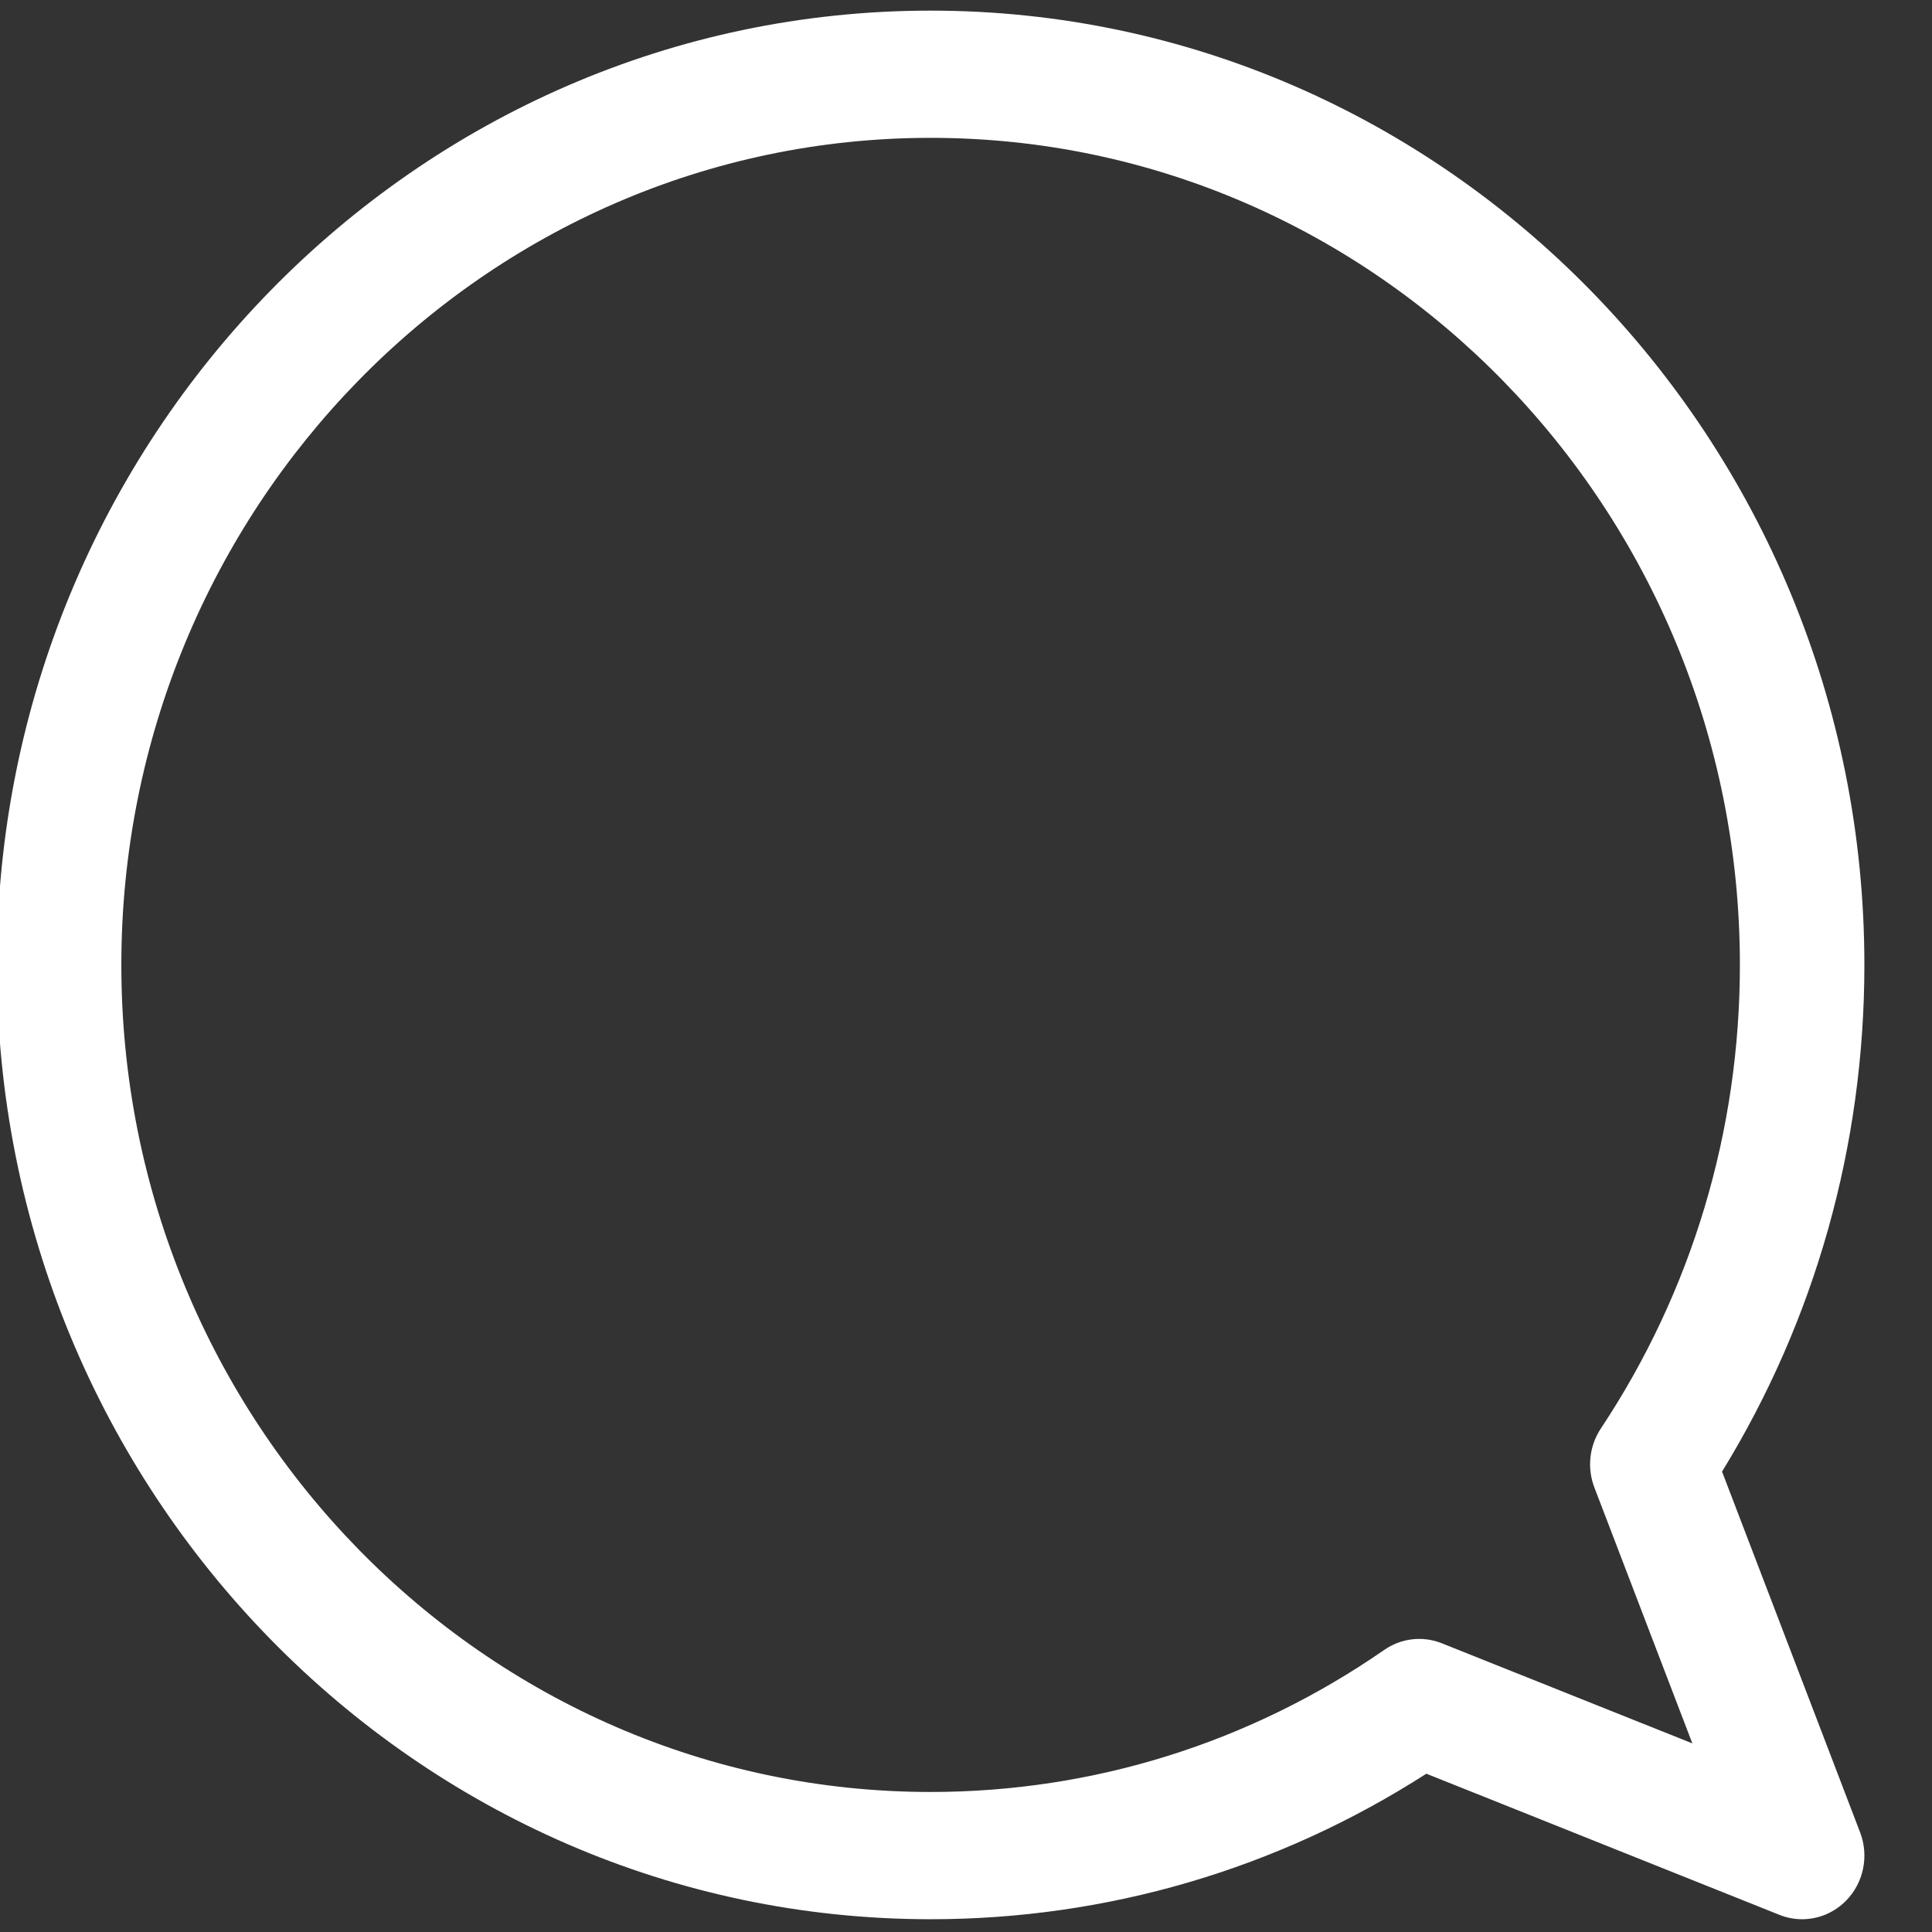 <svg width="46" height="46" viewBox="0 0 46 46" fill="none" xmlns="http://www.w3.org/2000/svg" xmlns:xlink="http://www.w3.org/1999/xlink">
<rect x="0" y="0" width="46" height="46" fill="#333333" stroke="none"/>
<path d="M42.908,45.696C42.726,45.696 42.544,45.662 42.368,45.592L33.961,42.231C30.425,44.501 26.362,45.696 22.158,45.696C9.898,45.696 -0.075,35.503 -0.075,22.974C-0.075,10.446 9.898,0.253 22.158,0.253C34.417,0.253 44.39,10.446 44.39,22.974C44.39,27.271 43.221,31.424 41.001,35.038L44.289,43.63C44.503,44.19 44.373,44.827 43.956,45.252C43.673,45.541 43.294,45.696 42.908,45.696ZM22.158,3.282C11.533,3.282 2.889,12.116 2.889,22.974C2.889,33.833 11.533,42.666 22.158,42.666C26.031,42.666 29.765,41.496 32.959,39.283C33.363,39.003 33.875,38.944 34.33,39.126L40.294,41.509L37.961,35.415C37.783,34.951 37.841,34.426 38.115,34.013C40.281,30.749 41.426,26.932 41.426,22.974C41.426,12.116 32.782,3.282 22.158,3.282Z" fill="#FFFFFF"/>
</svg>
